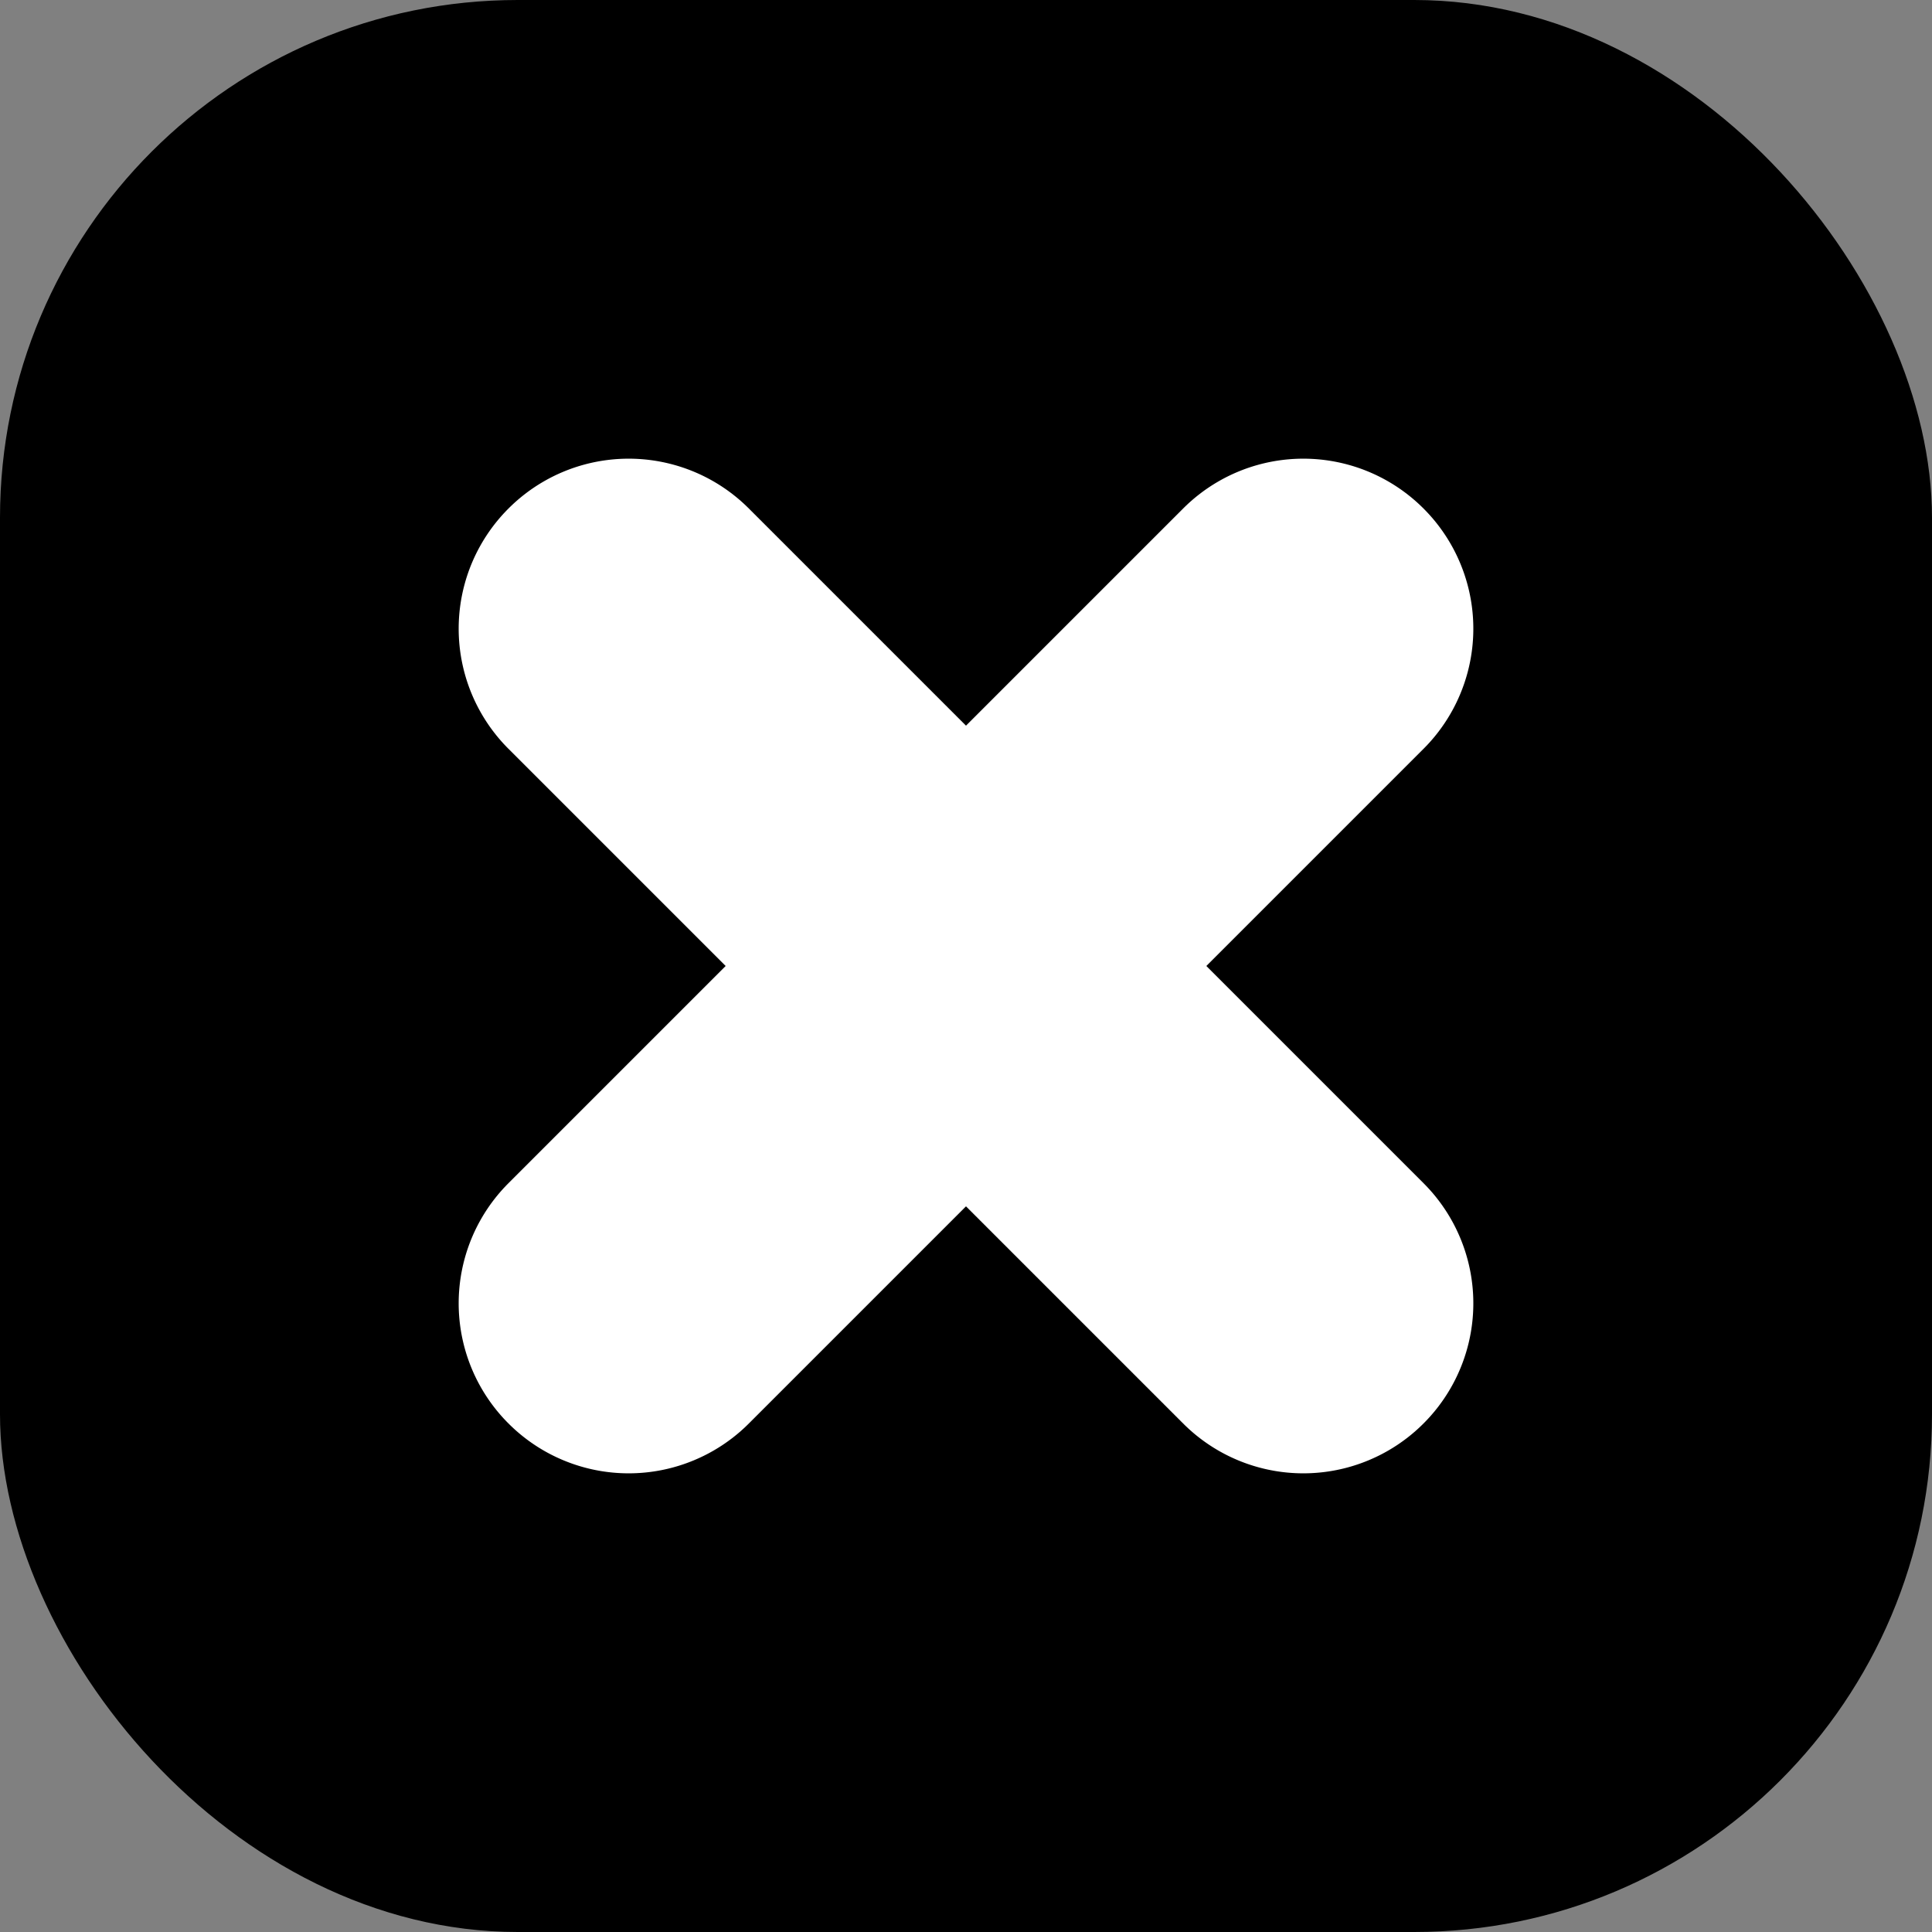 <svg id="Layer_1" data-name="Layer 1" xmlns="http://www.w3.org/2000/svg" width="100" height="100" viewBox="0 0 100 100">
  <rect x="0" y="0" width="100" height="100" fill="#808080" stroke="none"/>
  <defs>
    <style>
      .cls-1 {
        fill: #fff;
      }
    </style>
  </defs>
  <rect width="100" height="100" rx="26.8"/>
  <path class="cls-1" d="M73.68,26.32h0a8.79,8.79,0,0,0-12.44,0L50,37.56,38.76,26.32a8.79,8.79,0,0,0-12.44,0h0a8.79,8.79,0,0,0,0,12.44L37.56,50,26.32,61.24a8.79,8.79,0,0,0,0,12.44h0a8.79,8.79,0,0,0,12.44,0L50,62.44,61.24,73.68a8.79,8.79,0,0,0,12.44,0h0a8.79,8.79,0,0,0,0-12.44L62.44,50,73.68,38.76A8.79,8.79,0,0,0,73.68,26.32Z"/>
</svg>
